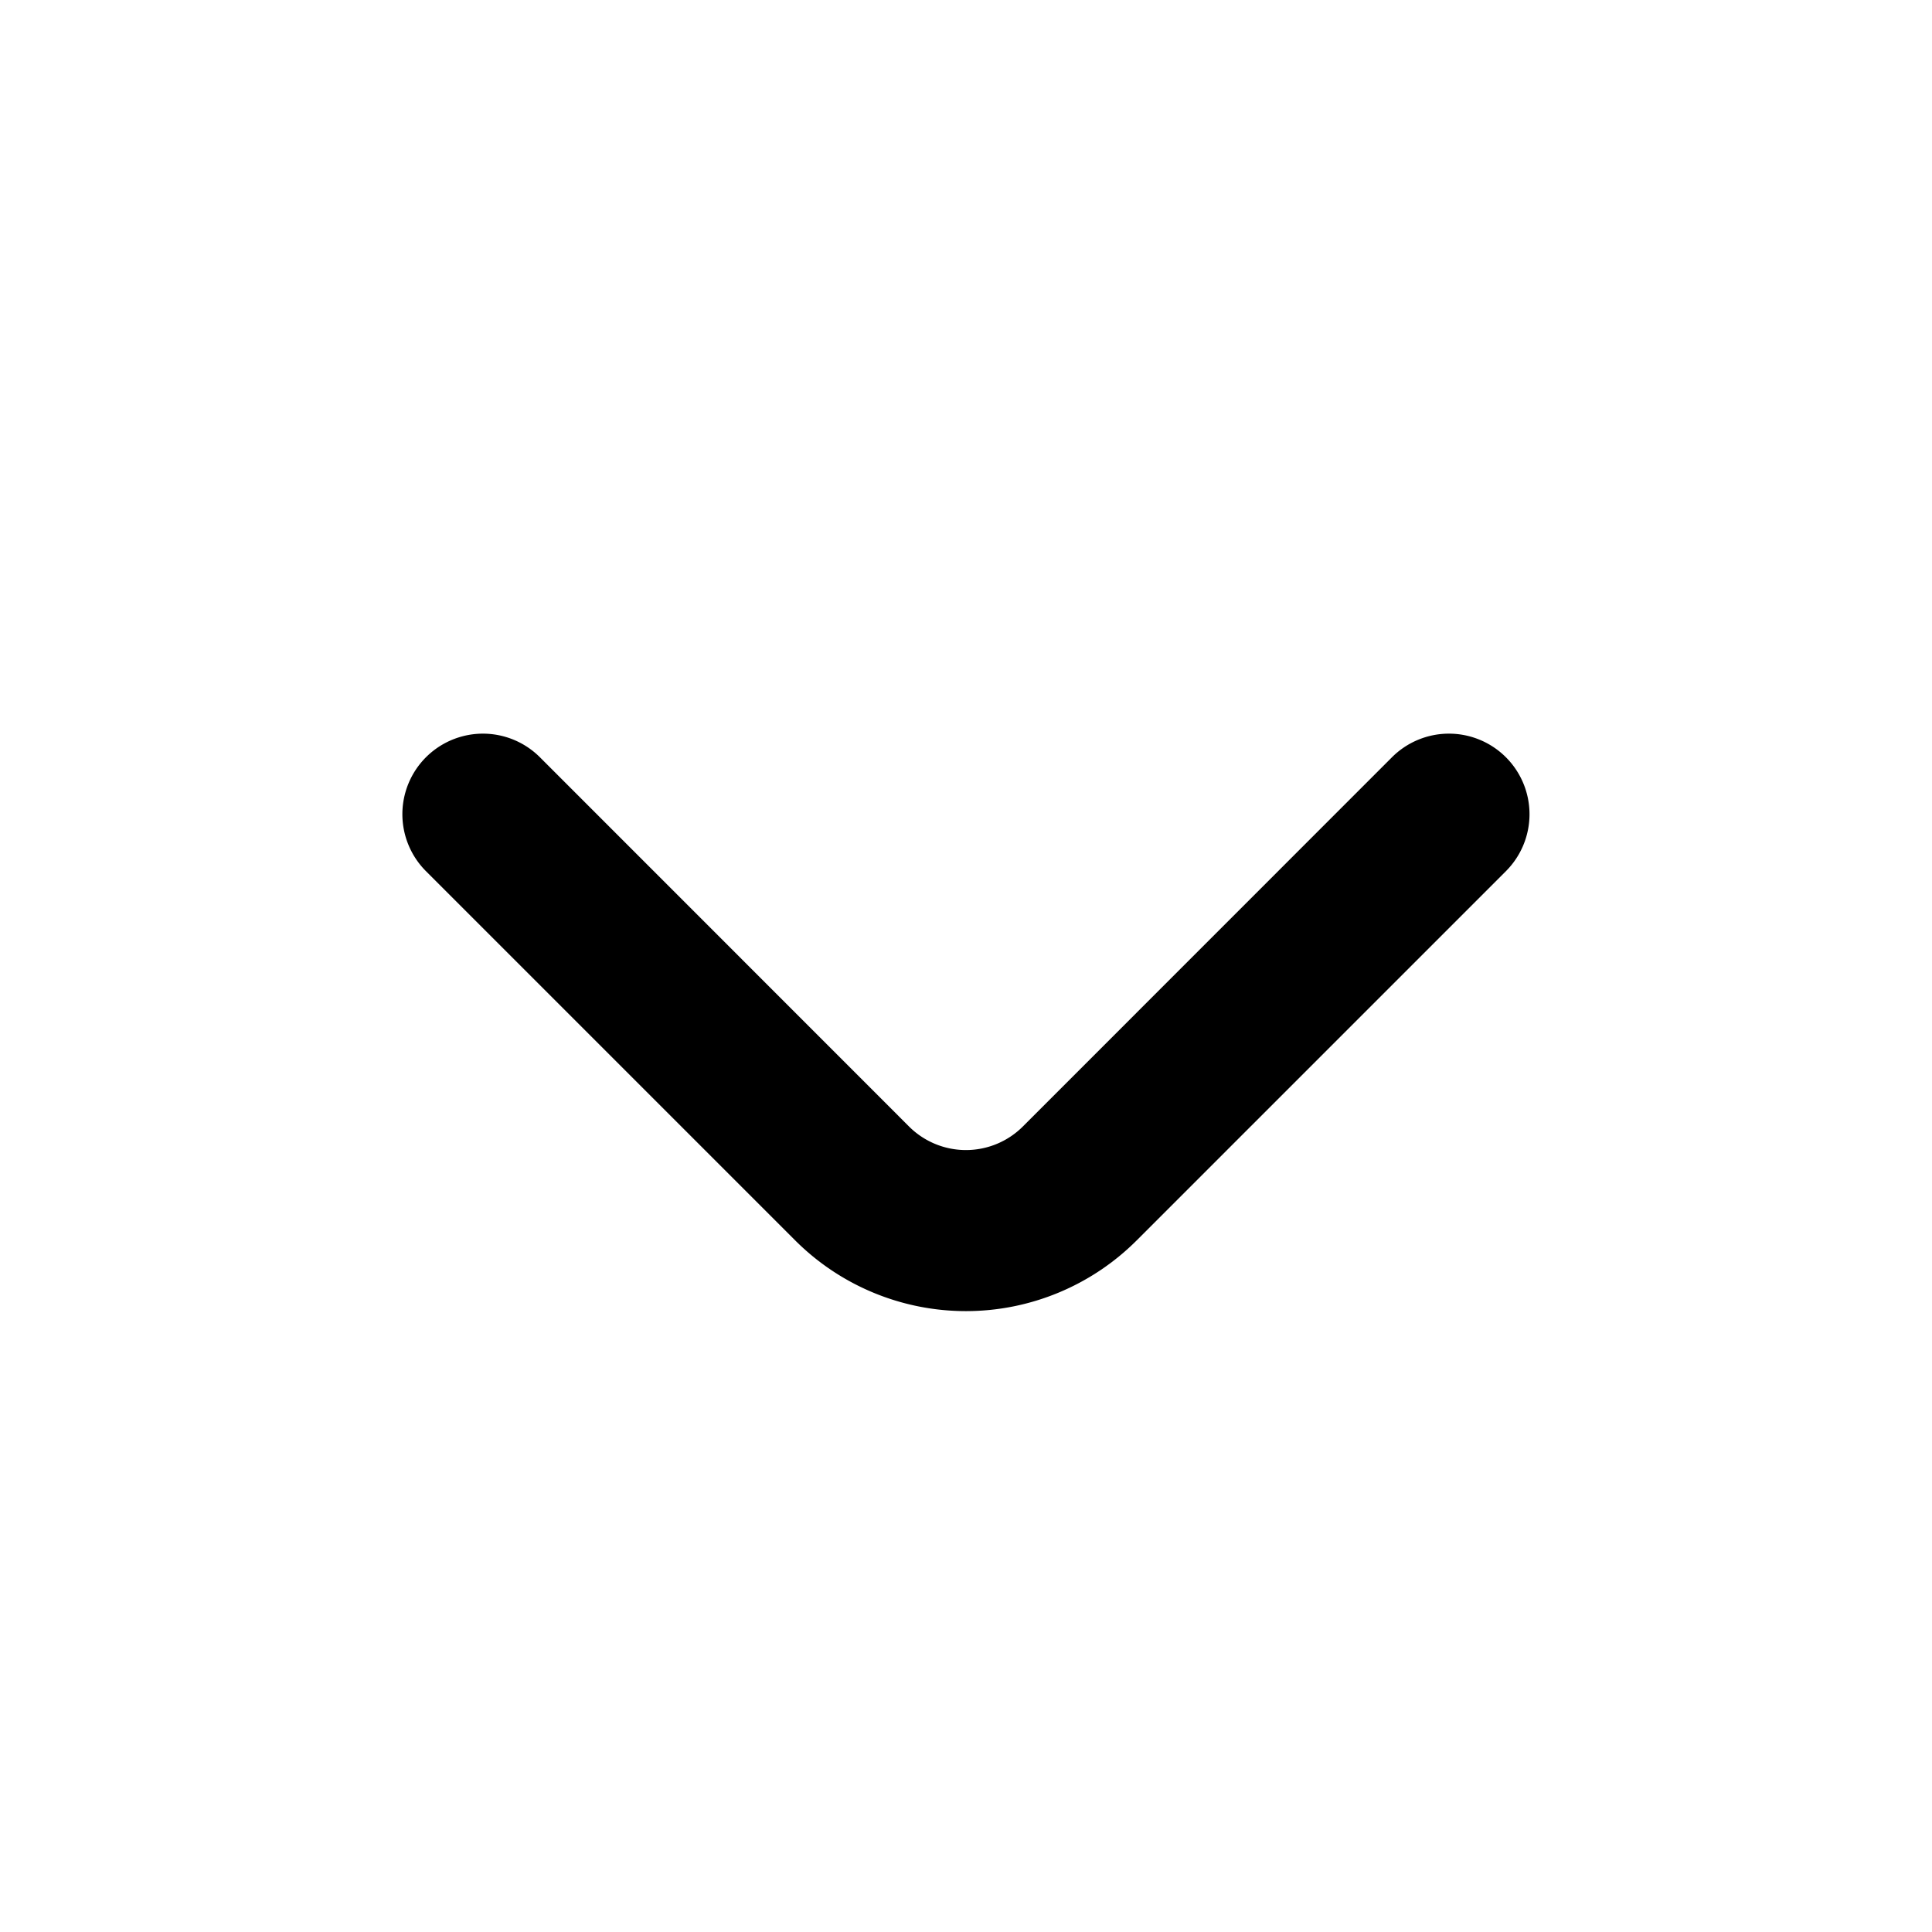 <svg xmlns="http://www.w3.org/2000/svg" width="16" height="16" fill="currentColor" viewBox="0 0 16 16">
  <path d="M12.473 6.273a.667.667 0 0 0-.947 0L8.473 9.327a.667.667 0 0 1-.947 0L4.473 6.273a.667.667 0 1 0-.947.94l3.06 3.06a2 2 0 0 0 2.827 0l3.06-3.06a.667.667 0 0 0 0-.94Z"/>
</svg>
